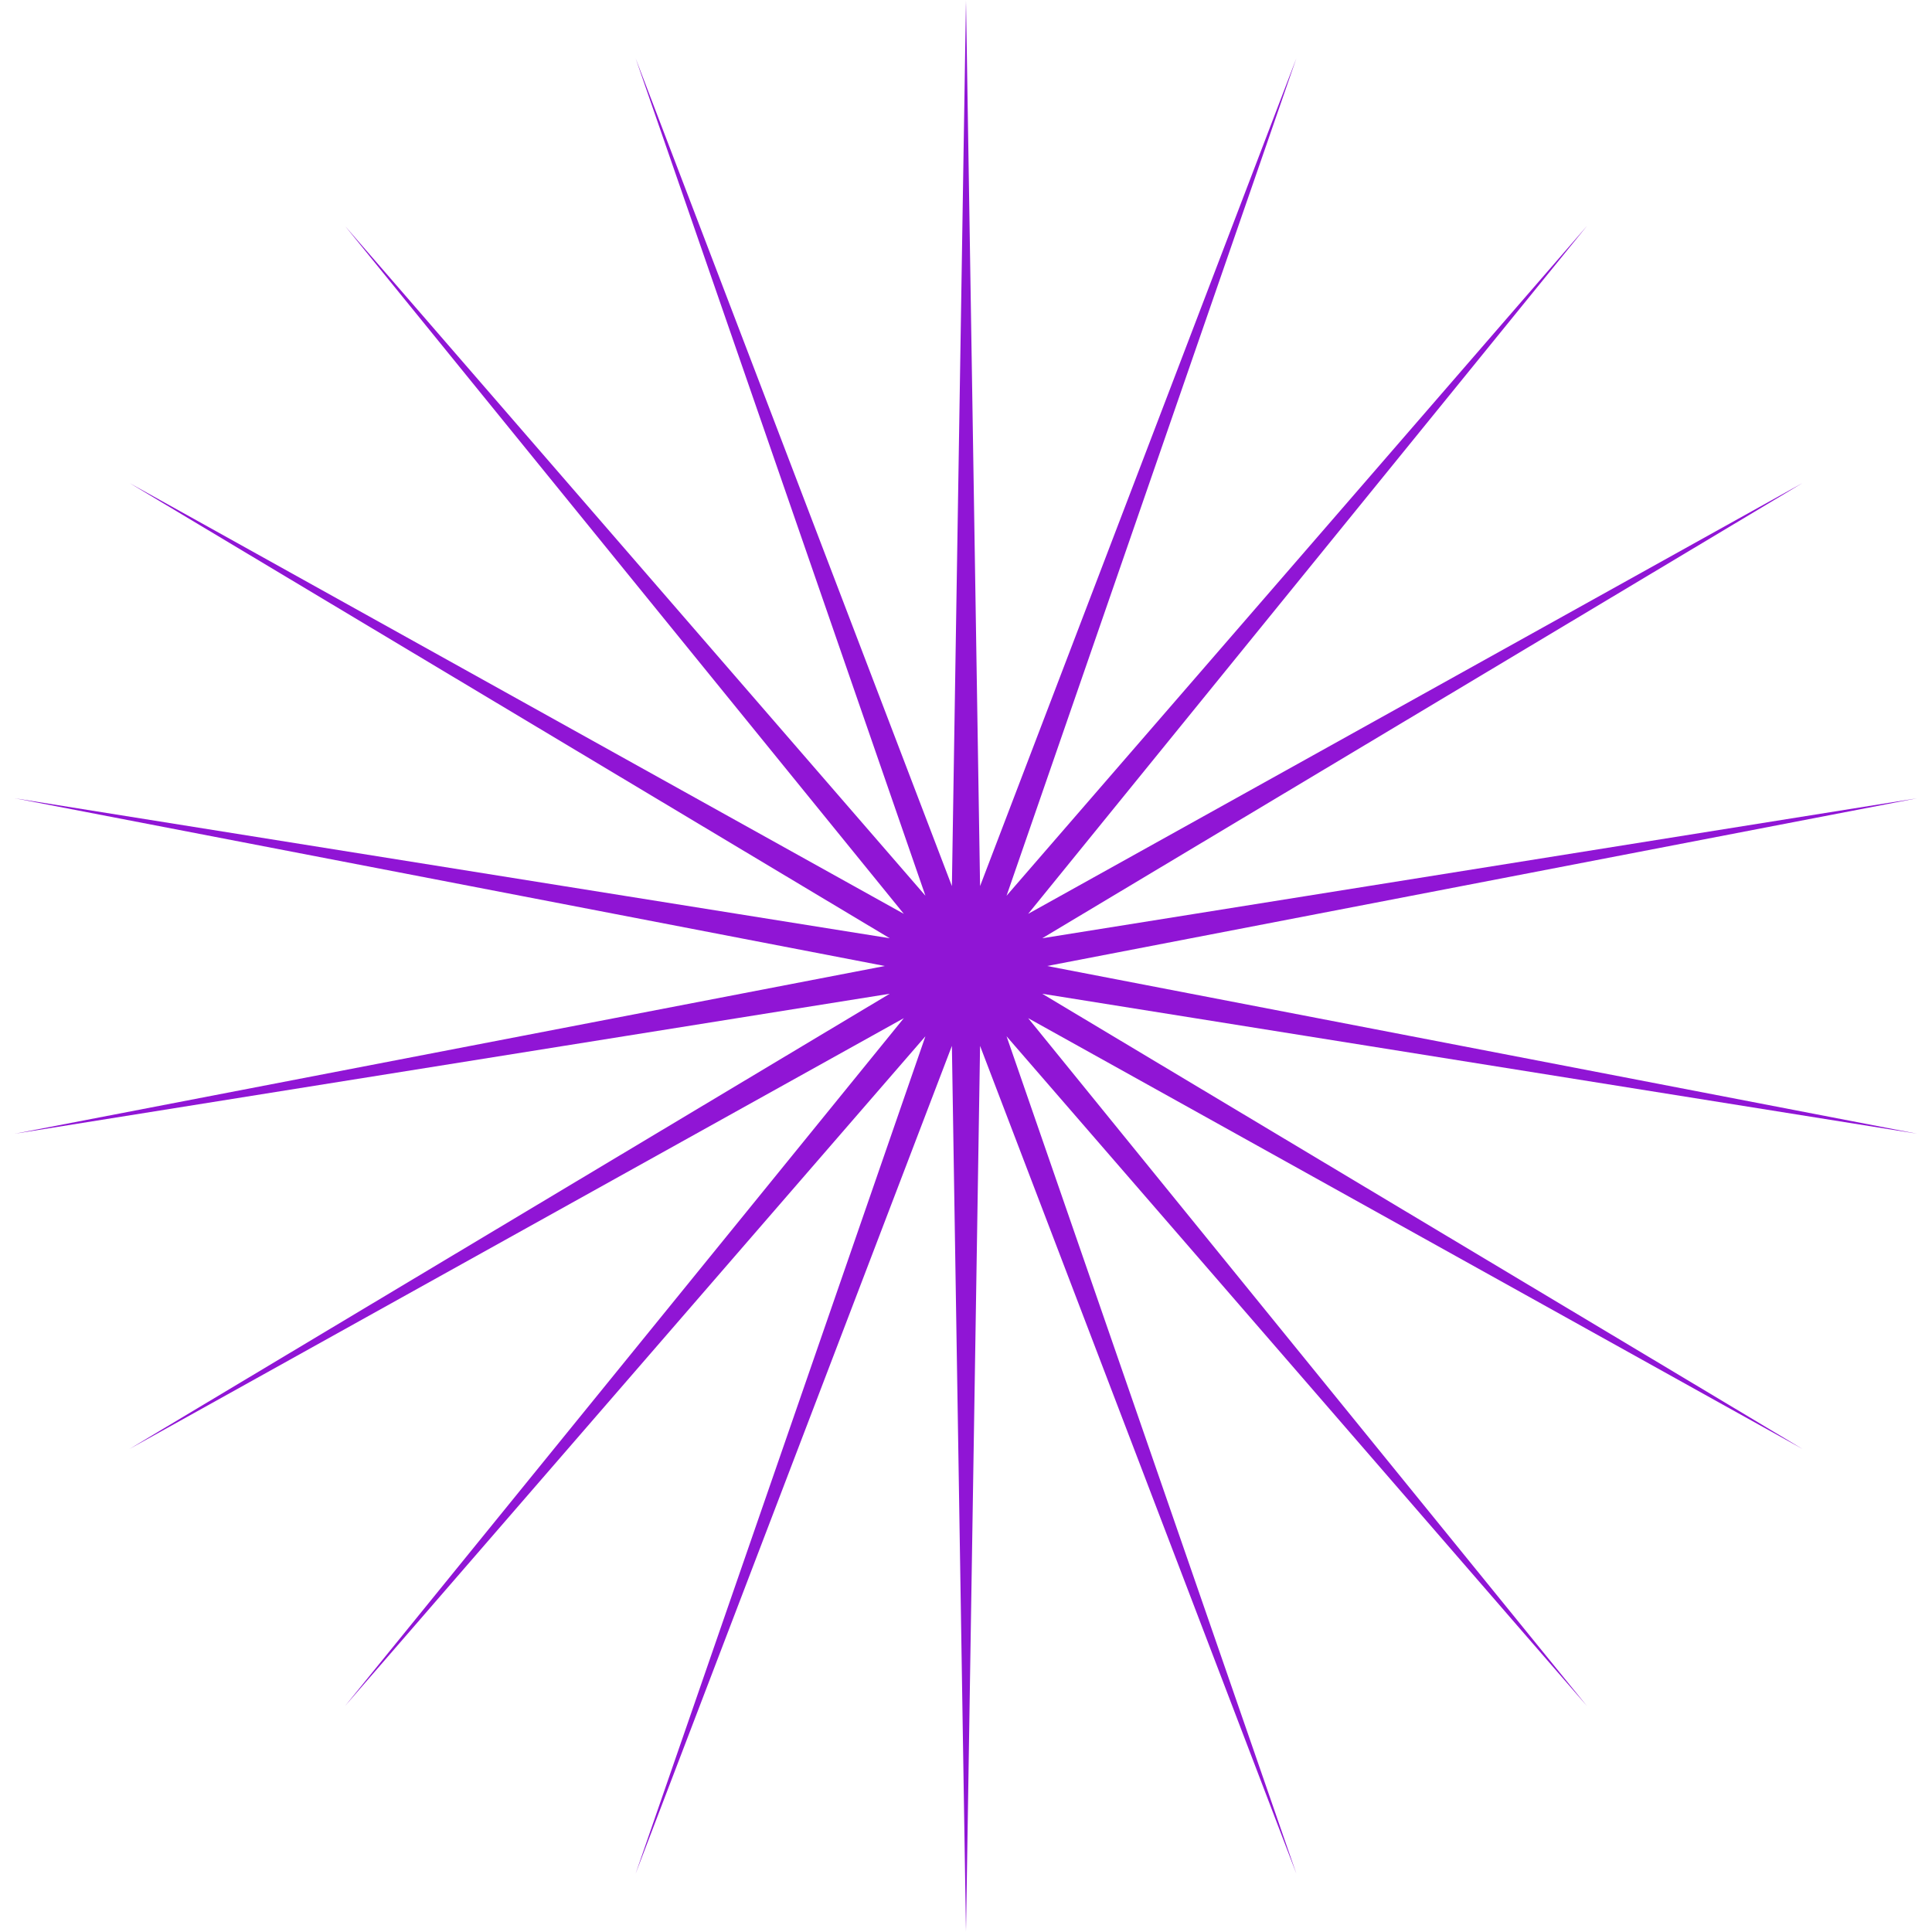 <?xml version="1.0" encoding="UTF-8"?> <svg xmlns="http://www.w3.org/2000/svg" width="165" height="165" viewBox="0 0 165 165" fill="none"> <mask id="mask0_687_197" style="mask-type:luminance" maskUnits="userSpaceOnUse" x="0" y="0" width="165" height="165"> <path d="M165 0H0V165H165V0Z" fill="white"></path> </mask> <g mask="url(#mask0_687_197)"> <path d="M82.499 0L83.702 75.675L110.715 4.975L85.964 76.499L135.529 19.301L87.808 78.046L153.946 41.25L89.01 80.13L163.745 68.174L89.429 82.5L163.745 96.826L89.01 84.87L153.946 123.75L87.808 86.954L135.529 145.698L85.964 88.502L110.715 160.024L83.702 89.324L82.499 165L81.295 89.324L54.282 160.024L79.034 88.502L29.469 145.698L77.19 86.954L11.052 123.75L75.987 84.87L1.252 96.826L75.569 82.5L1.252 68.174L75.987 80.13L11.052 41.25L77.19 78.046L29.469 19.301L79.034 76.499L54.282 4.975L81.295 75.675L82.499 0Z" fill="#9015D5"></path> </g> </svg> 